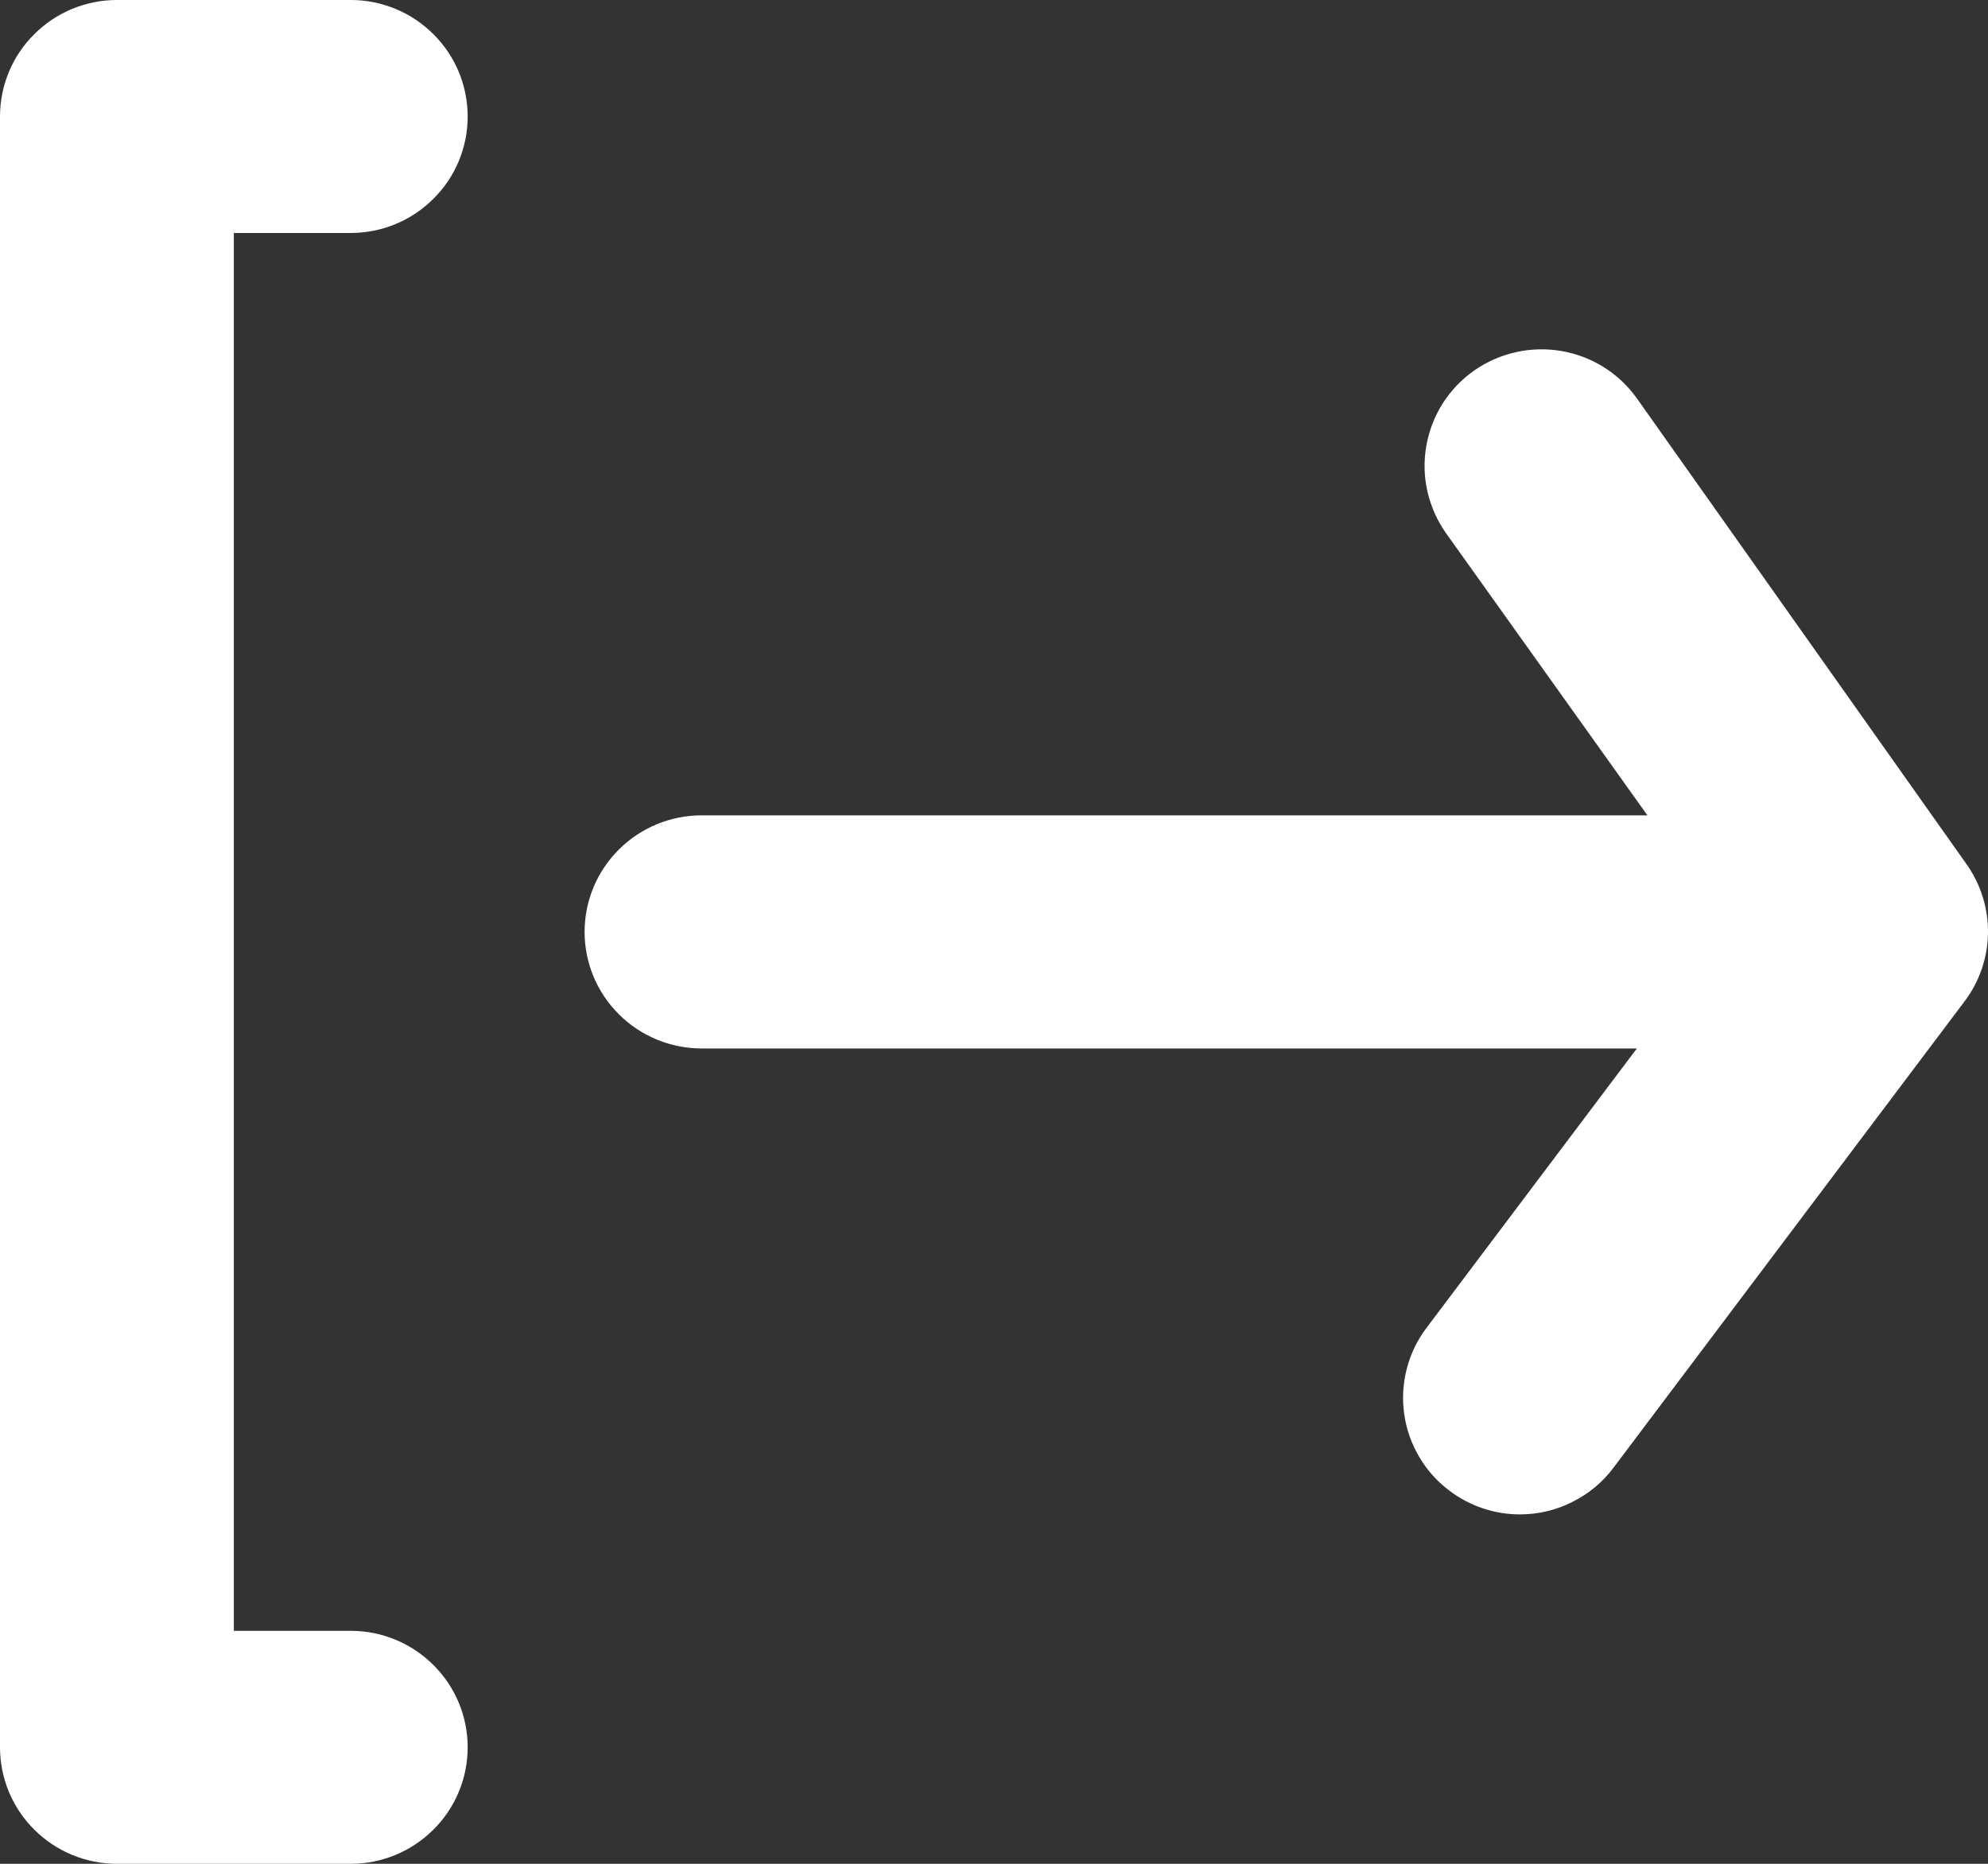 <svg width="16" height="15" viewBox="0 0 16 15" fill="none" xmlns="http://www.w3.org/2000/svg">
<rect x="0" y="0" width="16" height="15" fill="#333333" stroke="none"/>
<path d="M2.823 1.875C3.073 1.875 3.312 1.776 3.488 1.6C3.665 1.425 3.764 1.186 3.764 0.938C3.764 0.689 3.665 0.45 3.488 0.275C3.312 0.099 3.073 0 2.823 0H0.941C0.691 0 0.452 0.099 0.276 0.275C0.099 0.45 0 0.689 0 0.938V14.062C0 14.311 0.099 14.55 0.276 14.725C0.452 14.901 0.691 15 0.941 15H2.823C3.073 15 3.312 14.901 3.488 14.725C3.665 14.55 3.764 14.311 3.764 14.062C3.764 13.814 3.665 13.575 3.488 13.4C3.312 13.224 3.073 13.125 2.823 13.125H1.882V1.875H2.823ZM15.828 6.956L13.174 3.206C13.03 3.004 12.812 2.867 12.567 2.825C12.322 2.783 12.07 2.839 11.866 2.981C11.764 3.052 11.678 3.143 11.611 3.247C11.545 3.352 11.5 3.469 11.479 3.591C11.458 3.713 11.461 3.838 11.489 3.958C11.517 4.079 11.568 4.193 11.64 4.294L13.259 6.562H5.646C5.397 6.562 5.157 6.661 4.981 6.837C4.804 7.013 4.705 7.251 4.705 7.5C4.705 7.749 4.804 7.987 4.981 8.163C5.157 8.339 5.397 8.438 5.646 8.438H13.174L11.48 10.688C11.406 10.786 11.352 10.898 11.322 11.017C11.291 11.137 11.284 11.261 11.302 11.383C11.319 11.505 11.361 11.622 11.424 11.728C11.486 11.834 11.57 11.926 11.669 12C11.832 12.122 12.03 12.188 12.233 12.188C12.379 12.188 12.524 12.154 12.654 12.088C12.785 12.023 12.899 11.929 12.986 11.812L15.809 8.062C15.93 7.904 15.996 7.711 16 7.512C16.003 7.314 15.943 7.119 15.828 6.956Z" fill="white"/>
</svg>
